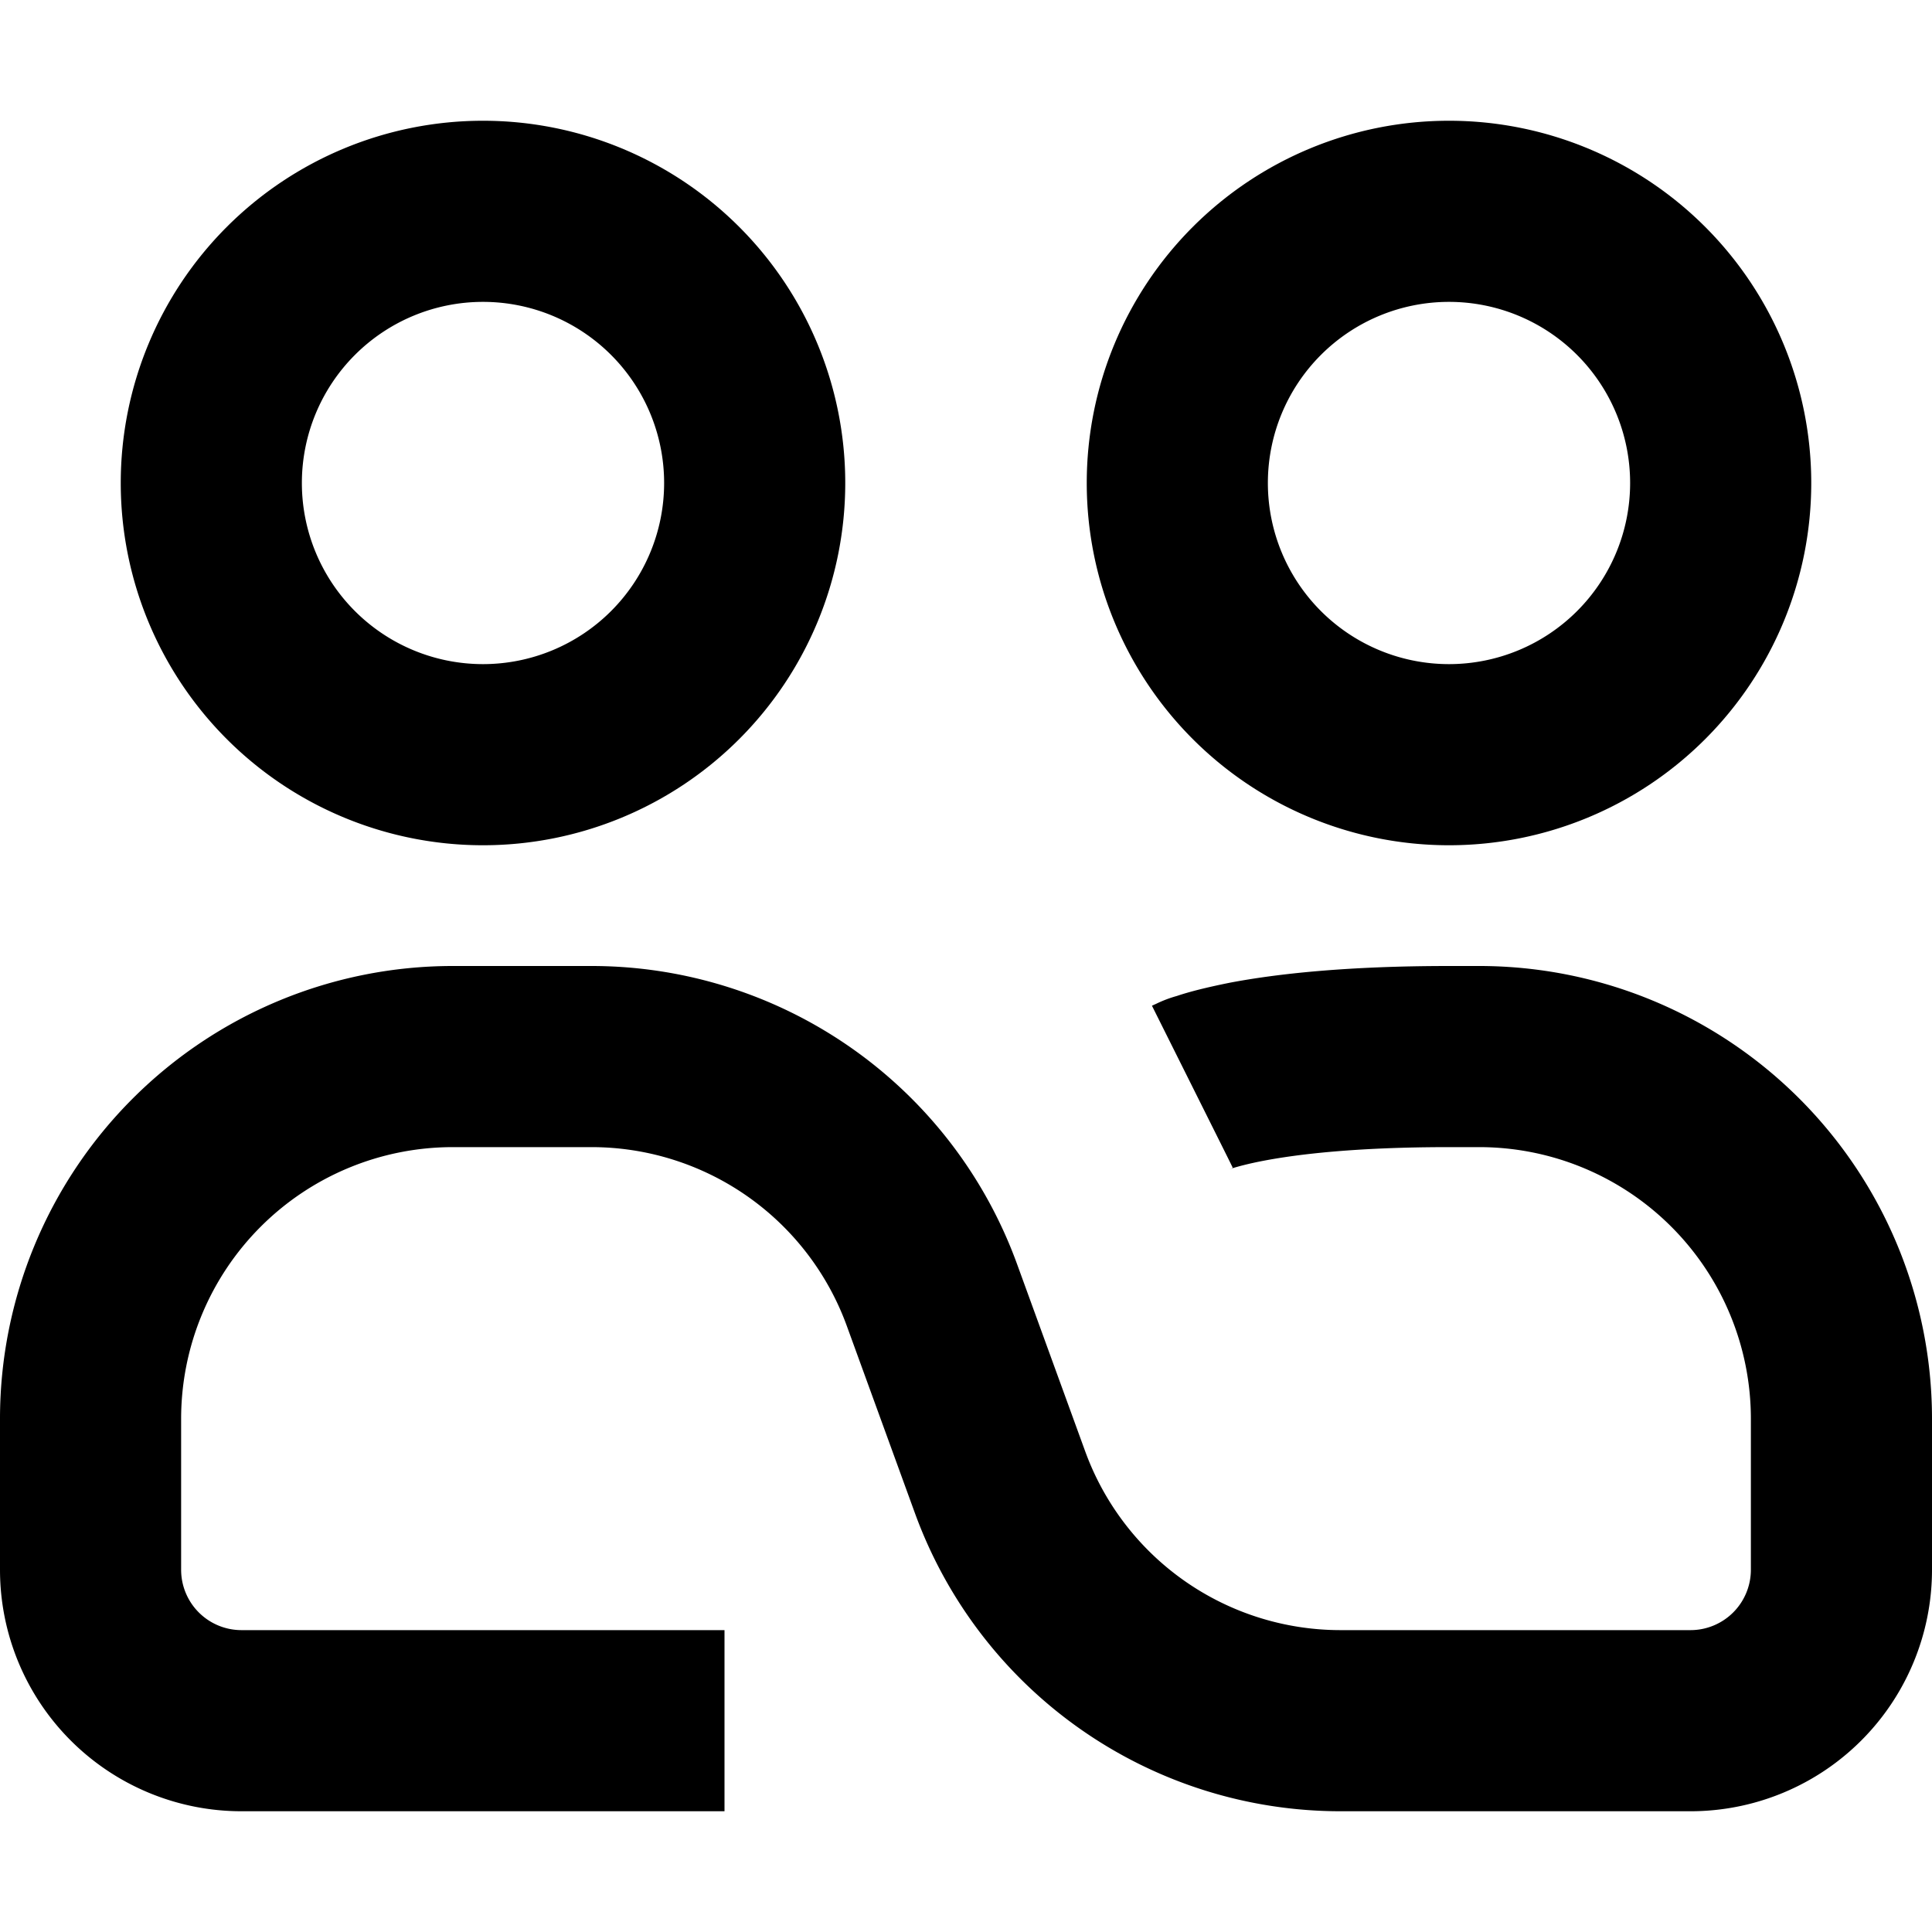 <svg fill="none" viewBox="0 0 16 16" role="presentation"
  class="_1reo15vq _18m915vq _syaz1r31 _lcxvglyw _s7n4yfq0 _vc881r31 _1bsbpxbi _4t3ipxbi">
  <path fill="currentcolor" fill-rule="evenodd"
    d="M4 2.5a1.5 1.5 0 1 0 0 3 1.5 1.5 0 0 0 0-3M1 4a3 3 0 1 1 6 0 3 3 0 0 1-6 0m11-1.5a1.5 1.5 0 1 0 0 3 1.5 1.5 0 0 0 0-3M9 4a3 3 0 1 1 6 0 3 3 0 0 1-6 0M3.75 9.5a2.25 2.25 0 0 0-2.25 2.25V13a.5.5 0 0 0 .5.5h4V15H2a2 2 0 0 1-2-2v-1.25A3.75 3.75 0 0 1 3.75 8h1.149a3.75 3.75 0 0 1 3.524 2.469l.564 1.55A2.25 2.25 0 0 0 11.1 13.5H14a.5.5 0 0 0 .5-.5v-1.25a2.25 2.25 0 0 0-2.25-2.25H12c-.775 0-1.258.06-1.531.112-.137.026-.22.05-.26.062l-.027.01.007-.003.01-.004.005-.003.003-.002h.002c.001-.001.001-.001-.334-.672l-.335-.671h.001l.002-.002.004-.001.008-.004.018-.008a1 1 0 0 1 .174-.066q.156-.053.44-.11C10.572 8.065 11.15 8 12 8h.25A3.75 3.75 0 0 1 16 11.75V13a2 2 0 0 1-2 2h-2.899a3.75 3.75 0 0 1-3.524-2.469l-.564-1.55A2.25 2.25 0 0 0 4.9 9.5z"
    clip-rule="evenodd"></path>
</svg>
